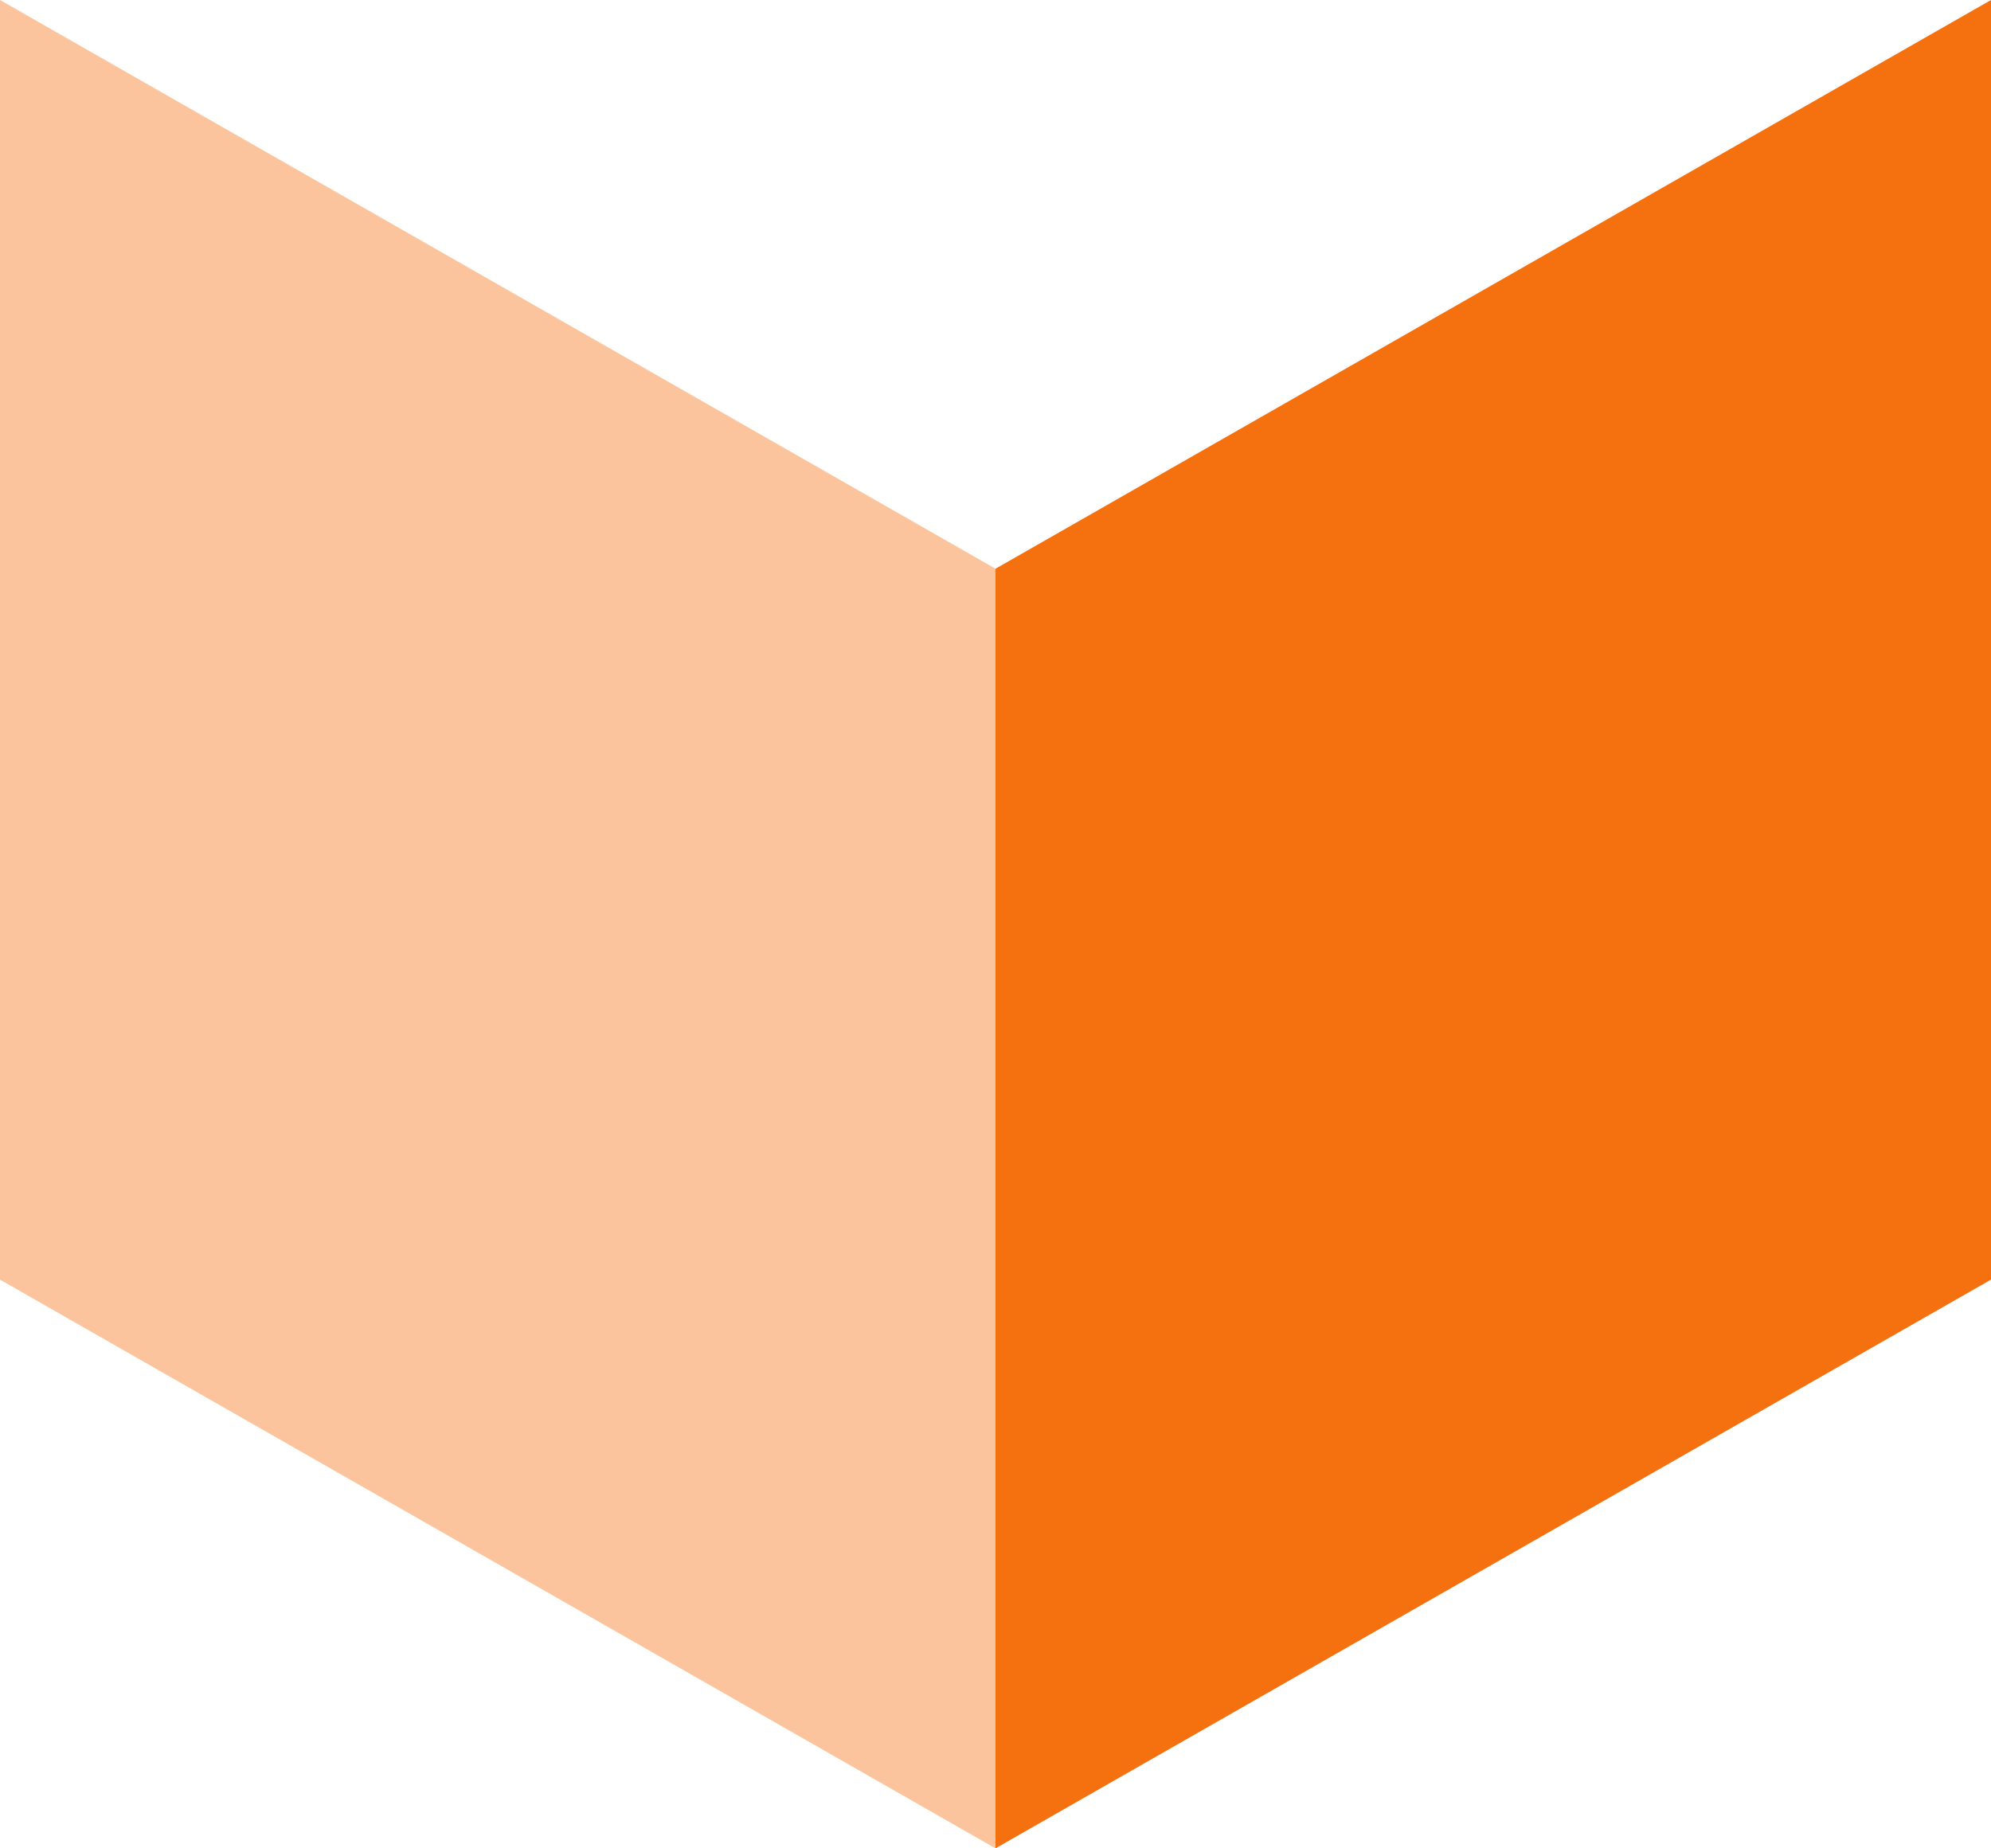 <?xml version="1.0" encoding="UTF-8"?>
<svg width="14px" height="13px" viewBox="0 0 14 13" version="1.1" xmlns="http://www.w3.org/2000/svg" xmlns:xlink="http://www.w3.org/1999/xlink">
    <g id="Symbols" stroke="none" stroke-width="1" fill="none" fill-rule="evenodd">
        <g id="ee-only" transform="translate(-9, -8)">
            <g id="ee-only-icon" transform="translate(9, 8)">
                <polygon id="Rectangle-6" fill="#FBC49C" points="0 0 7 4 7 13 0 9"></polygon>
                <polygon id="Rectangle-6-Copy" fill="#F5700F" transform="translate(10.5, 6.5) scale(-1, 1) translate(-10.5, -6.5) " points="7 0 14 4 14 13 7 9"></polygon>
            </g>
        </g>
    </g>
</svg>
